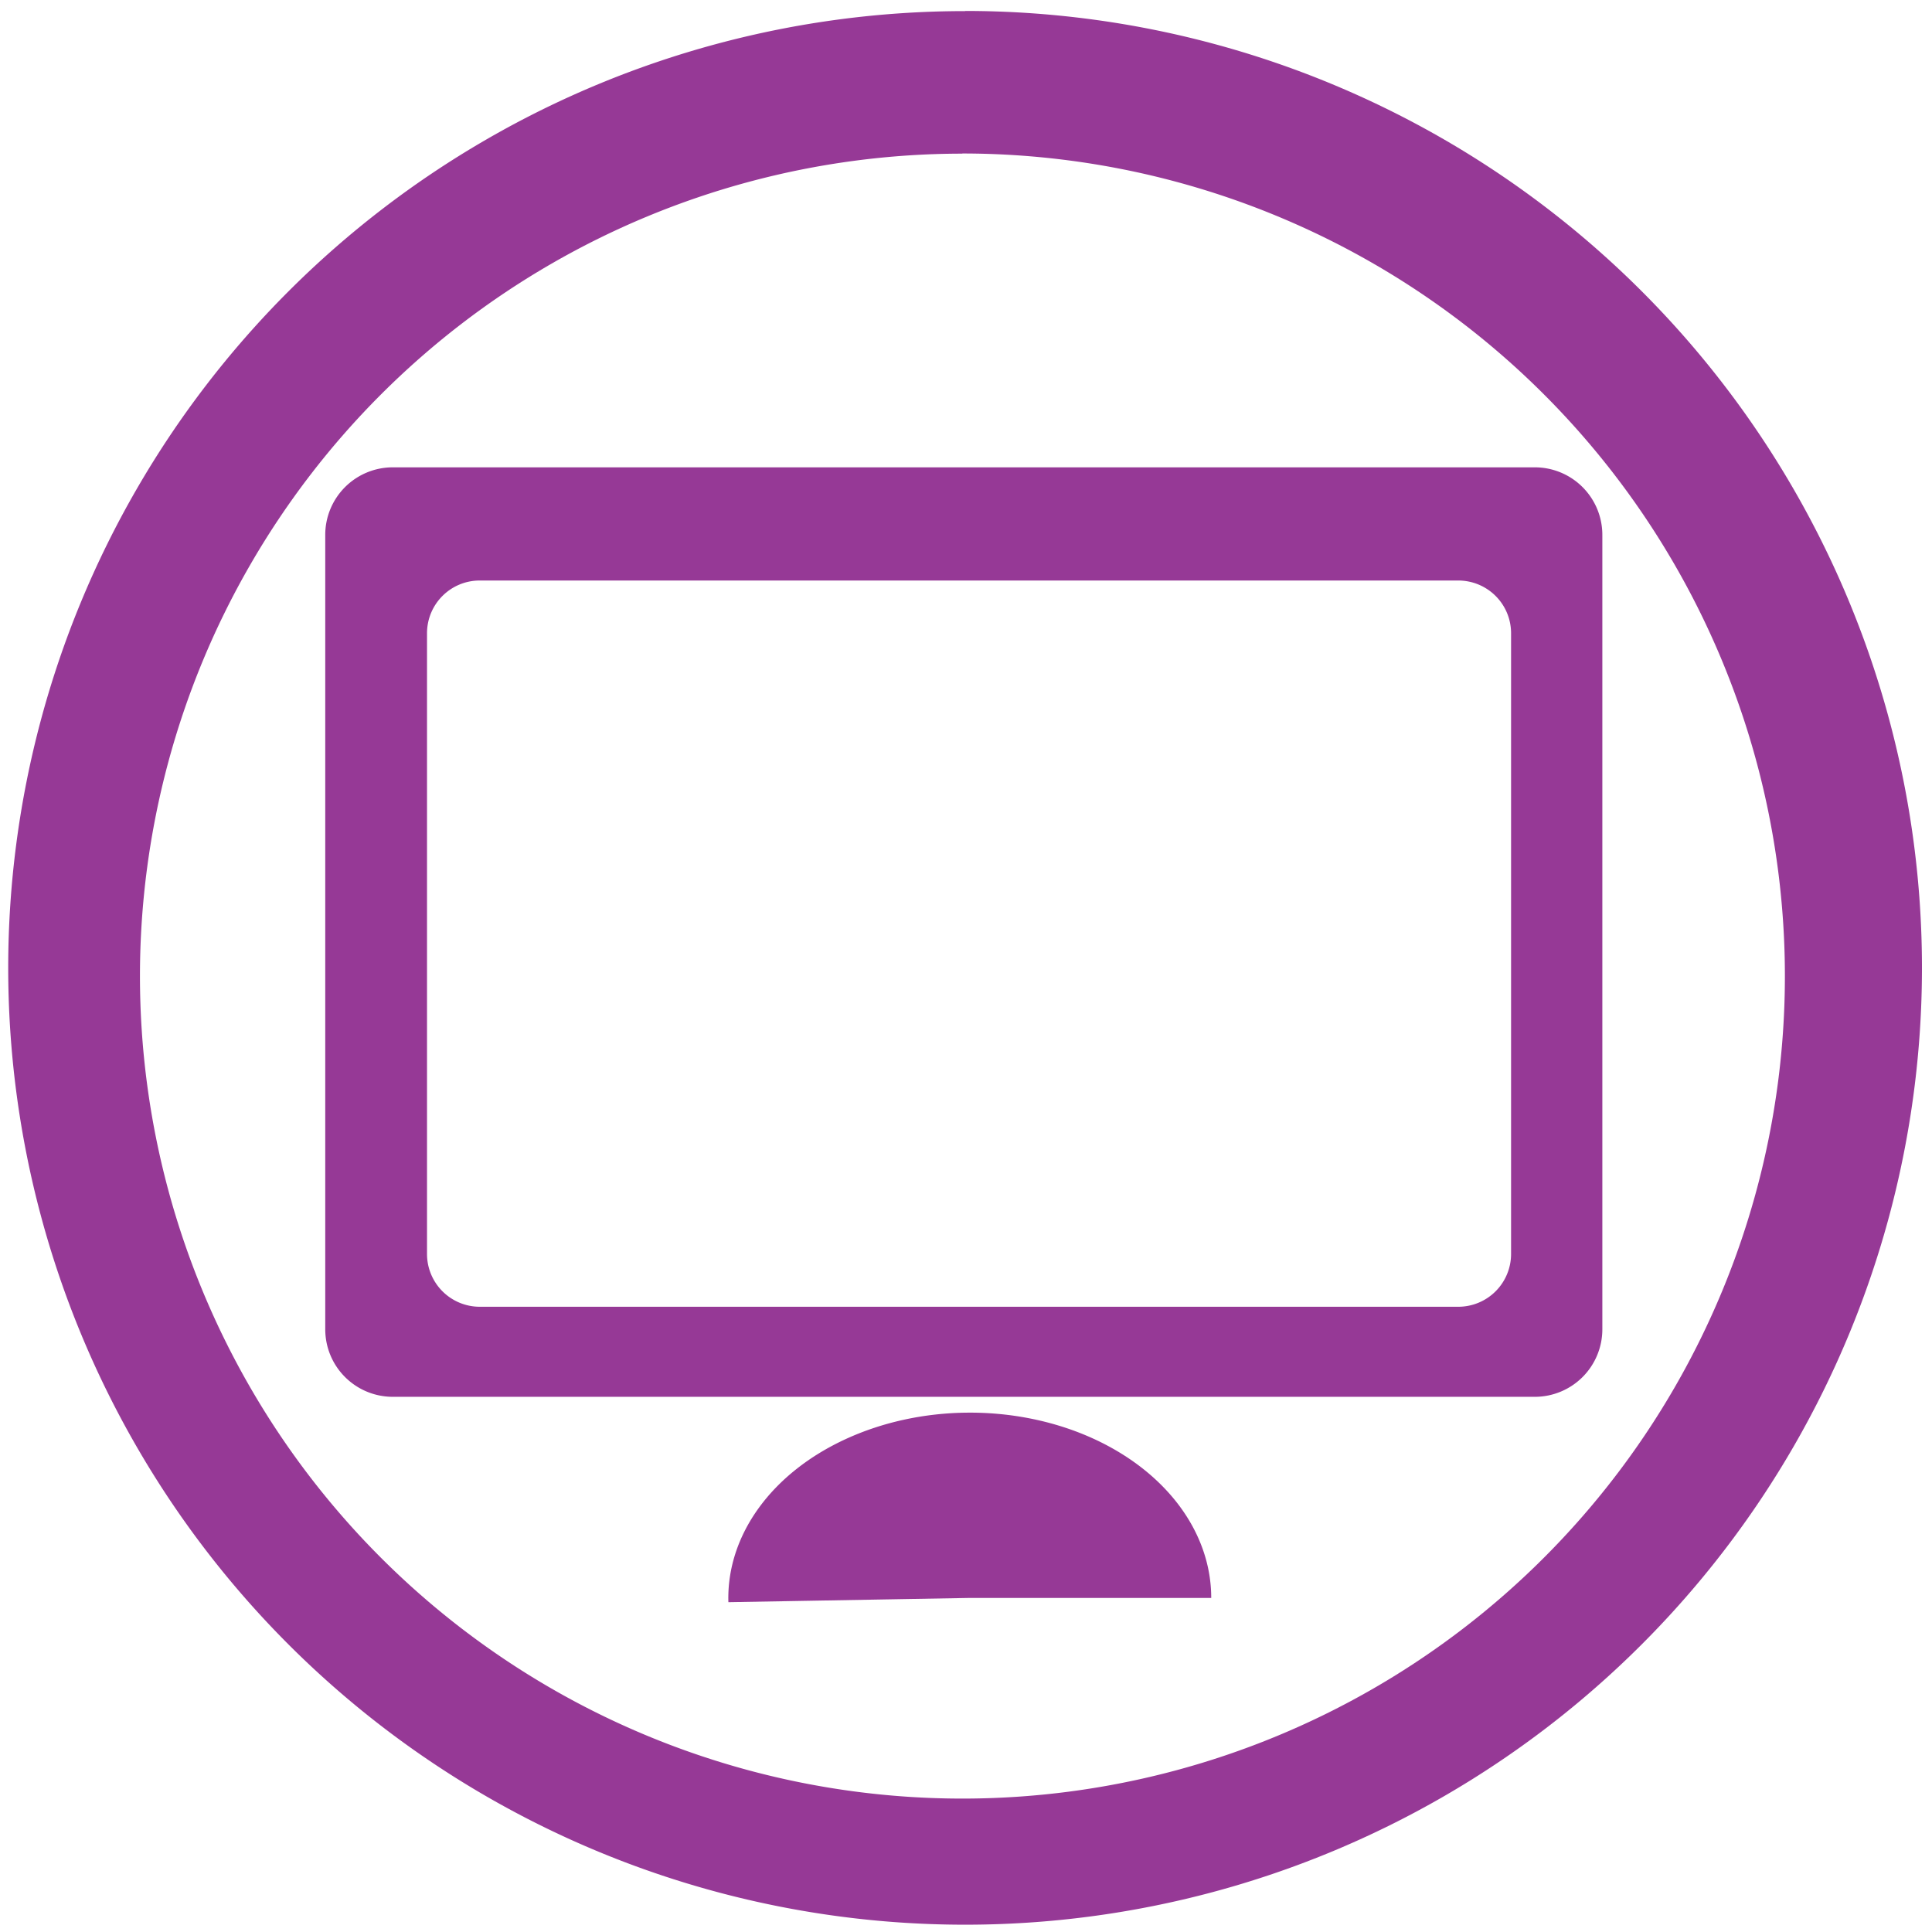 <?xml version="1.0" encoding="UTF-8" standalone="no"?>
<svg
   xmlns:dc="http://purl.org/dc/elements/1.1/"
   xmlns:cc="http://creativecommons.org/ns#"
   xmlns:rdf="http://www.w3.org/1999/02/22-rdf-syntax-ns#"
   xmlns:svg="http://www.w3.org/2000/svg"
   xmlns="http://www.w3.org/2000/svg"
   xmlns:sodipodi="http://sodipodi.sourceforge.net/DTD/sodipodi-0.dtd"
   xmlns:inkscape="http://www.inkscape.org/namespaces/inkscape"
   width="48"
   height="48"
   viewBox="0 0 12.7 12.7"
   version="1.1"
   id="svg8"
   sodipodi:docname="tvtime.svg"
   inkscape:version="0.92.4 (5da689c313, 2019-01-14)">
  <defs
     id="defs12" />
  <sodipodi:namedview
     pagecolor="#ffffff"
     bordercolor="#666666"
     borderopacity="1"
     objecttolerance="10"
     gridtolerance="10"
     guidetolerance="10"
     inkscape:pageopacity="0"
     inkscape:pageshadow="2"
     inkscape:window-width="1087"
     inkscape:window-height="480"
     id="namedview10"
     showgrid="false"
     inkscape:zoom="4.9166667"
     inkscape:cx="2.1355932"
     inkscape:cy="24"
     inkscape:window-x="0"
     inkscape:window-y="25"
     inkscape:window-maximized="0"
     inkscape:current-layer="svg8" />
  <g
     id="g6"
     style="fill:#963996">
    <path
       d="m 6.344,0.073 a 6.29,6.29 0 0 0 -6.29,6.29 6.29,6.29 0 0 0 6.29,6.289 6.29,6.29 0 0 0 6.29,-6.29 6.29,6.29 0 0 0 -6.29,-6.29 z M 6.326,1.009 A 5.407,5.407 0 0 1 11.733,6.416 5.407,5.407 0 0 1 6.326,11.823 5.407,5.407 0 0 1 0.92,6.416 5.407,5.407 0 0 1 6.326,1.01 Z"
       id="path2"
       inkscape:connector-curvature="0" />
    <path
       d="M 2.583,3.072 A 0.444,0.444 0 0 0 2.138,3.517 v 5.22 c 0,0.247 0.199,0.445 0.445,0.445 h 7.505 A 0.444,0.444 0 0 0 10.533,8.737 V 3.517 A 0.444,0.444 0 0 0 10.088,3.072 Z m 0.571,0.744 h 6.431 c 0.193,0 0.348,0.155 0.348,0.347 V 8.242 A 0.347,0.347 0 0 1 9.585,8.59 H 3.155 A 0.347,0.347 0 0 1 2.807,8.242 V 4.163 c 0,-0.192 0.155,-0.347 0.347,-0.347 z m 4.808,6.688 A 1.587,1.218 0 0 0 7.158,9.444 1.587,1.218 0 0 0 5.561,9.459 1.587,1.218 0 0 0 4.788,10.532 l 1.587,-0.028 z"
       id="path4"
       inkscape:connector-curvature="0" />
  </g>
</svg>
